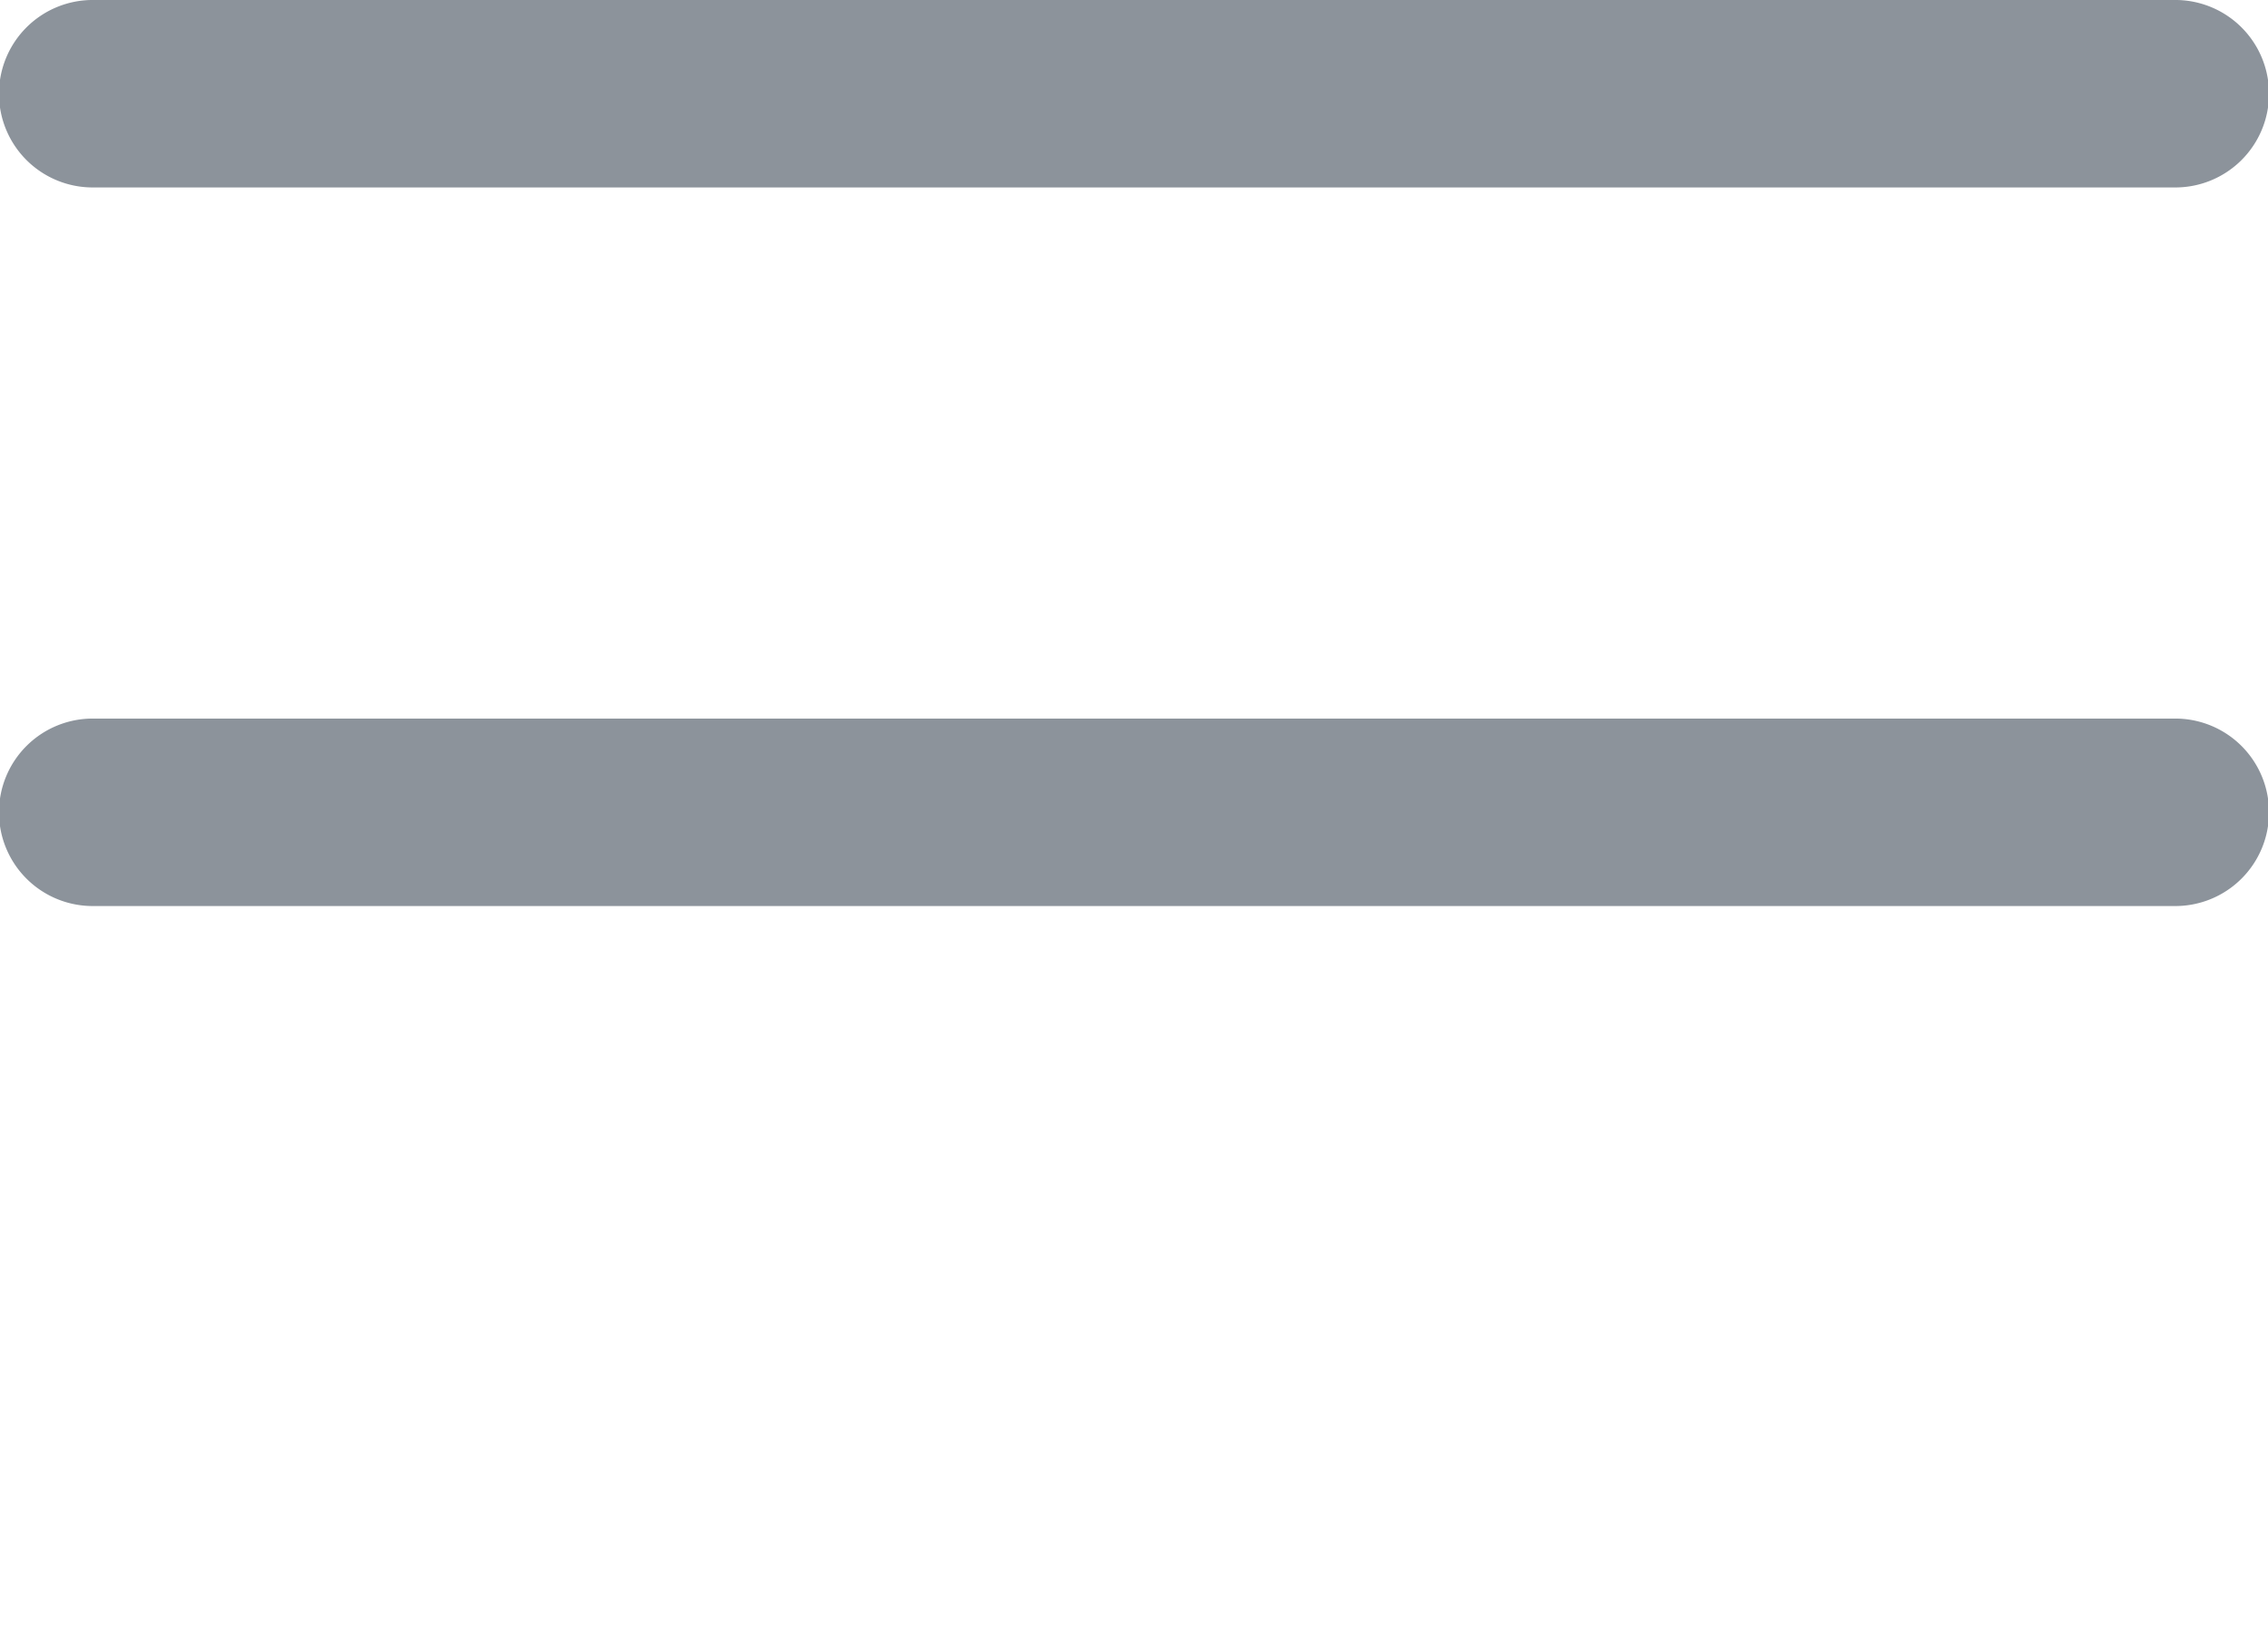 <svg xmlns="http://www.w3.org/2000/svg" width="74" height="53" viewBox="0 0 74 53">
  <defs>
    <style>
      .cls-1 {
        fill: #8c939b;
        fill-rule: evenodd;
      }
    </style>
  </defs>
  <path id="icon_menu" class="cls-1" d="M1569.92,84.558h-67.84a3.058,3.058,0,1,1,0-6.115h67.84a3.058,3.058,0,1,1,0,6.115h0Zm0,0,0-23.443h-67.84a3.058,3.058,0,1,1,0-6.115h67.84a3.058,3.058,0,1,1,0,6.115h0Zm0,0,0,46.885h-67.84a3.058,3.058,0,1,1,0-6.115h67.84a3.058,3.058,0,1,1,0,6.115h0Zm0,0" transform="translate(-1499 -55)"/>
</svg>
